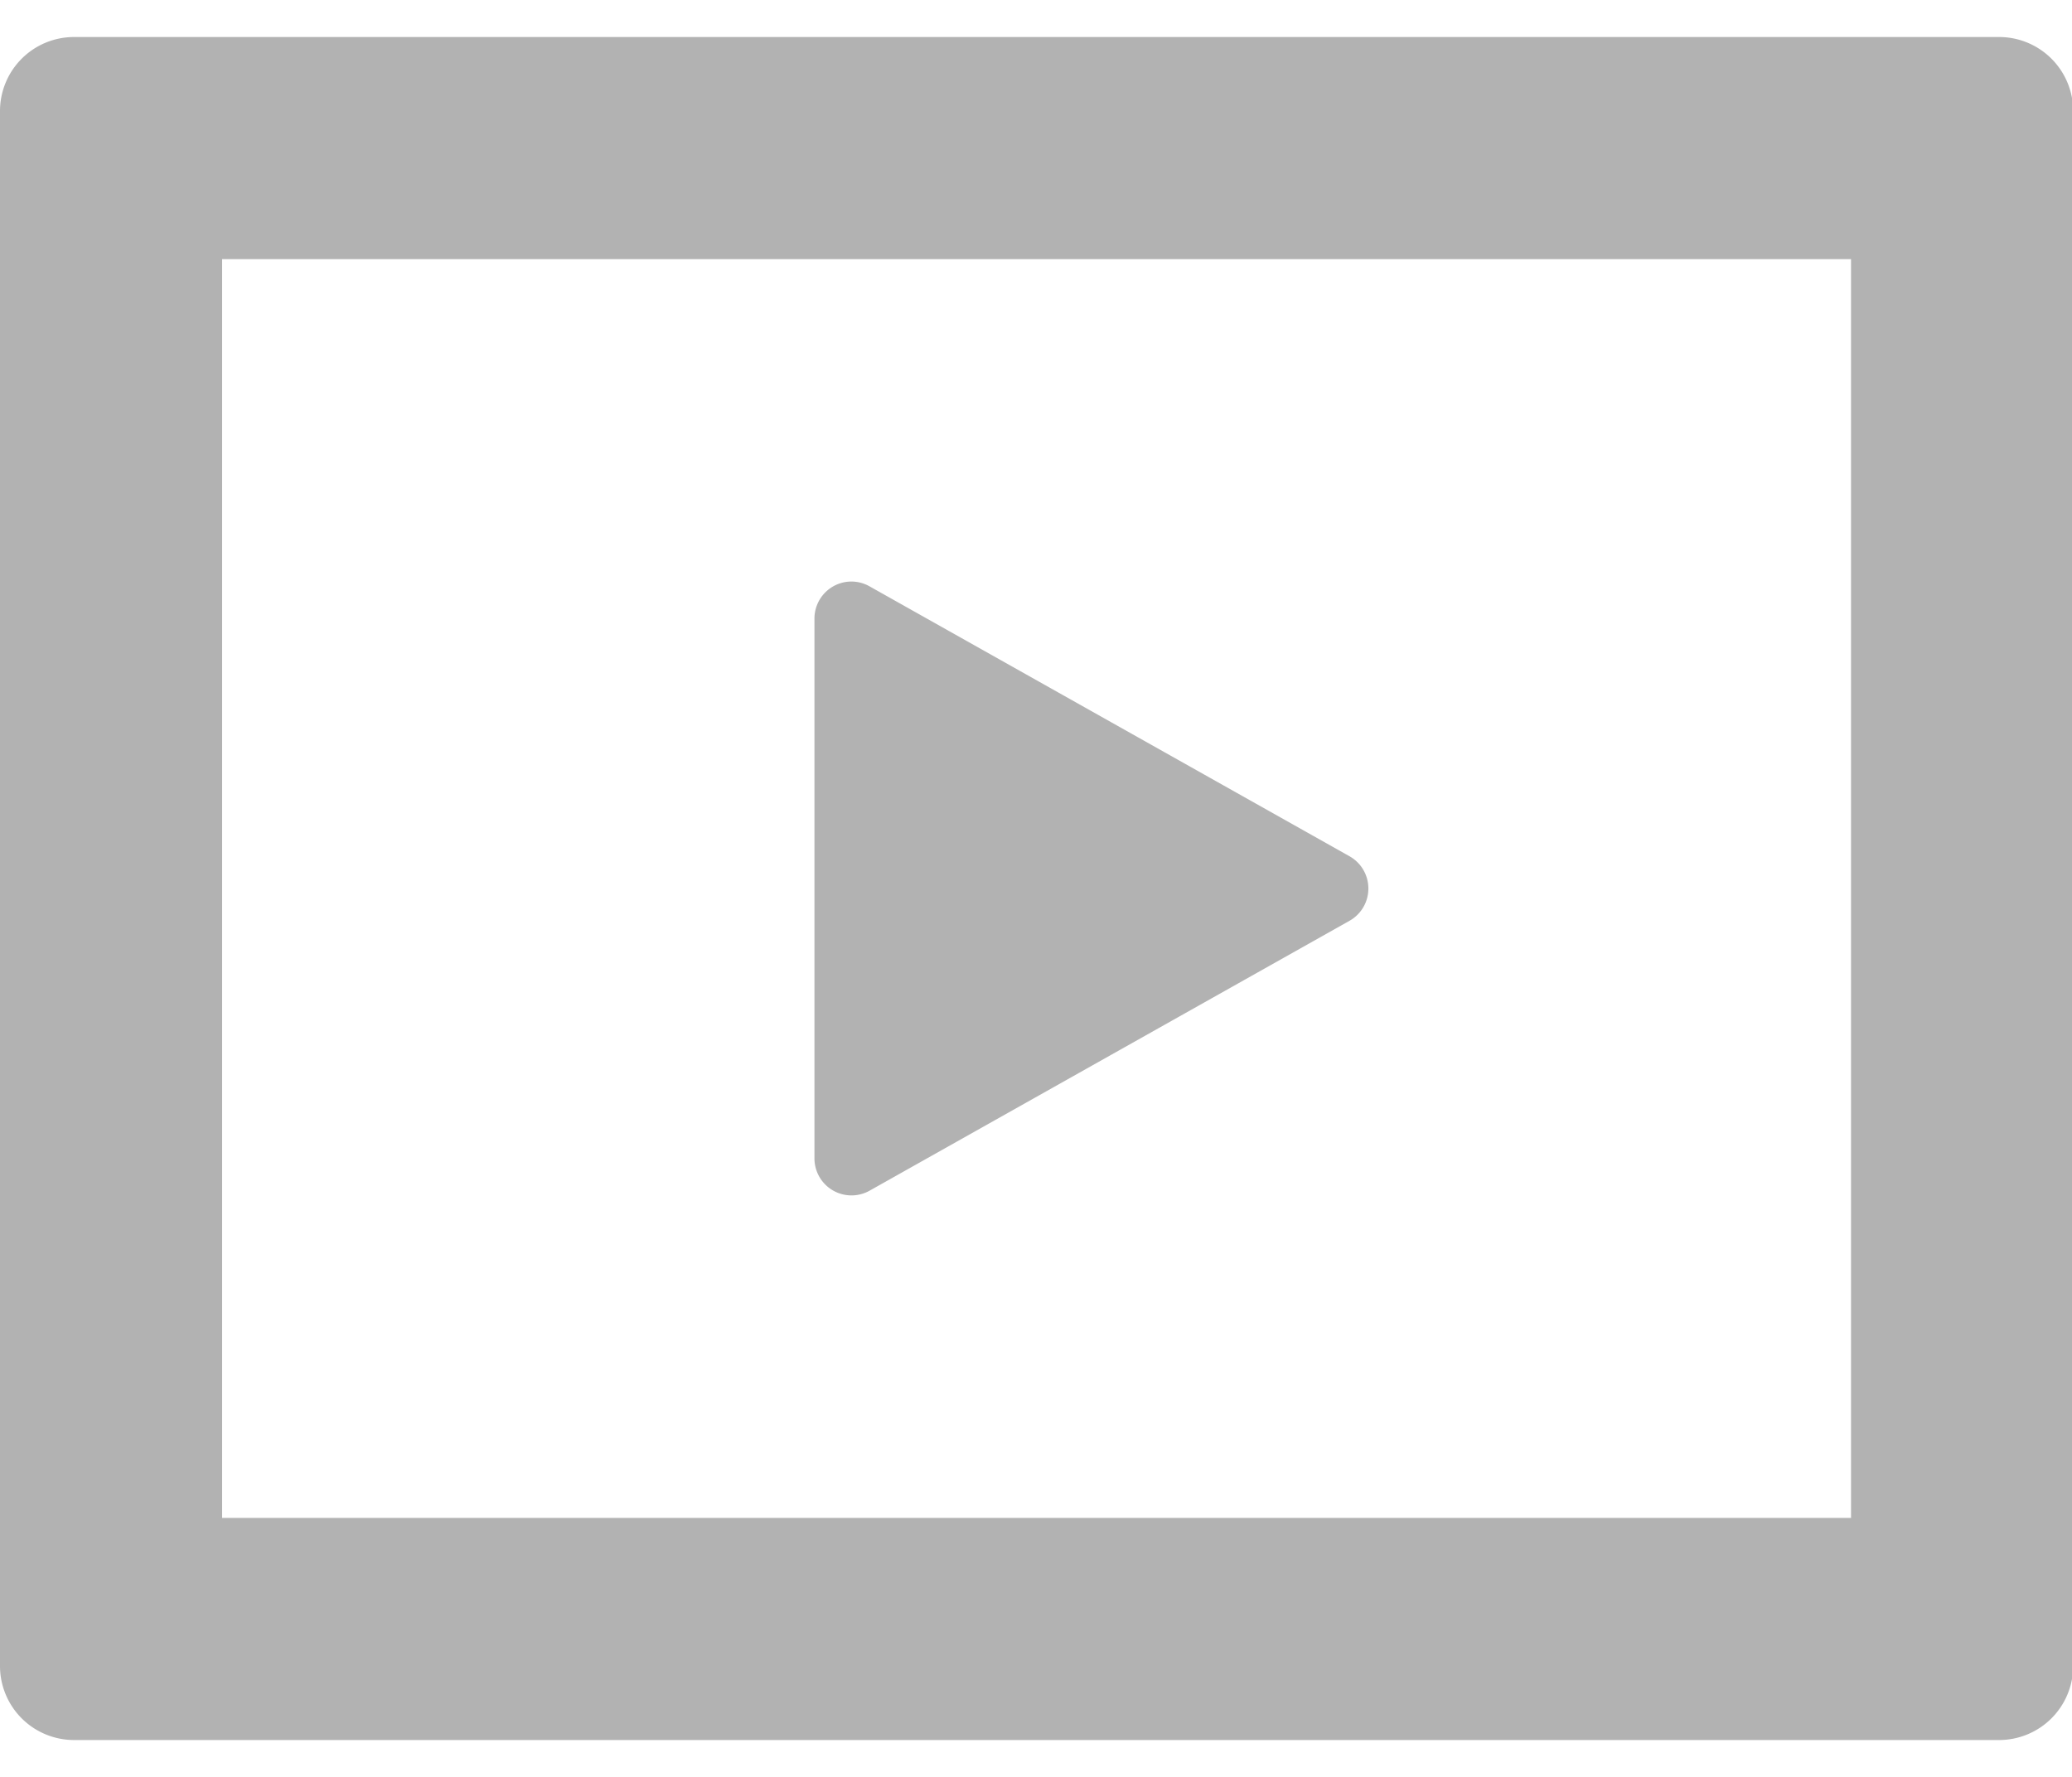 <svg class="icon"  viewBox="0 0 1194 1024" version="1.1" xmlns="http://www.w3.org/2000/svg"><path d="M1152 21.333a42.667 42.667 0 0 1 42.667 42.667v896a42.667 42.667 0 0 1-42.667 42.667H42.667a42.667 42.667 0 0 1-42.667-42.667V64a42.667 42.667 0 0 1 42.667-42.667h1109.333z m-85.333 128h-938.667v725.333h938.667v-725.333zM490.667 335.104a21.333 21.333 0 0 1 10.496 2.816l276.48 155.477a21.333 21.333 0 0 1 0 37.205L501.163 686.08a21.333 21.333 0 0 1-31.829-18.517V356.437a21.333 21.333 0 0 1 21.333-21.333z" fill="#B2B2B2" /></svg>